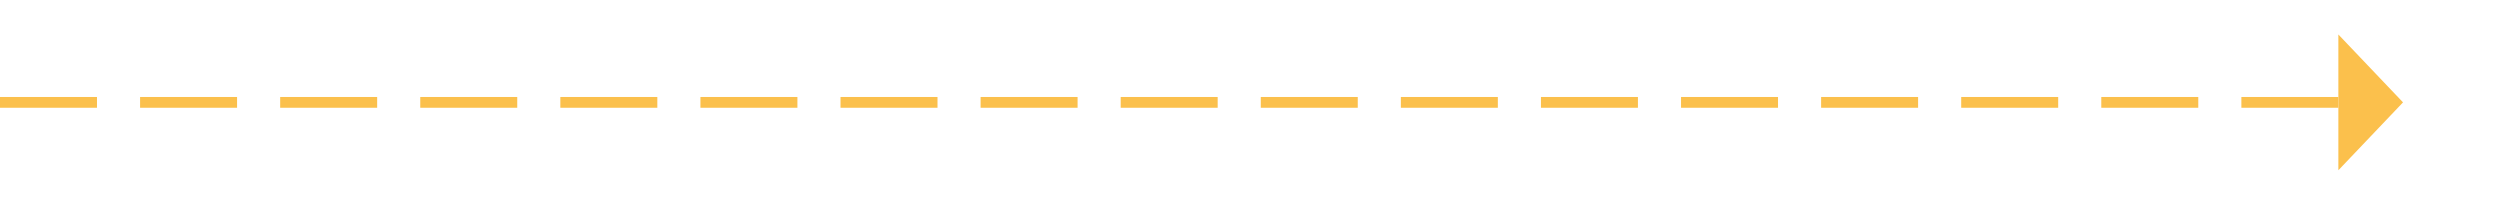 ﻿<?xml version="1.0" encoding="utf-8"?>
<svg version="1.1" xmlns:xlink="http://www.w3.org/1999/xlink" width="232px" height="19px" xmlns="http://www.w3.org/2000/svg">
  <g transform="matrix(1 0 0 1 -780 -13439 )">
    <path d="M 997 13454.8  L 1003 13448.5  L 997 13442.2  L 997 13454.8  Z " fill-rule="nonzero" fill="#fbc04c" stroke="none" />
    <path d="M 780 13448.5  L 998 13448.5  " stroke-width="1" stroke-dasharray="9,4" stroke="#fbc04c" fill="none" />
  </g>
</svg>